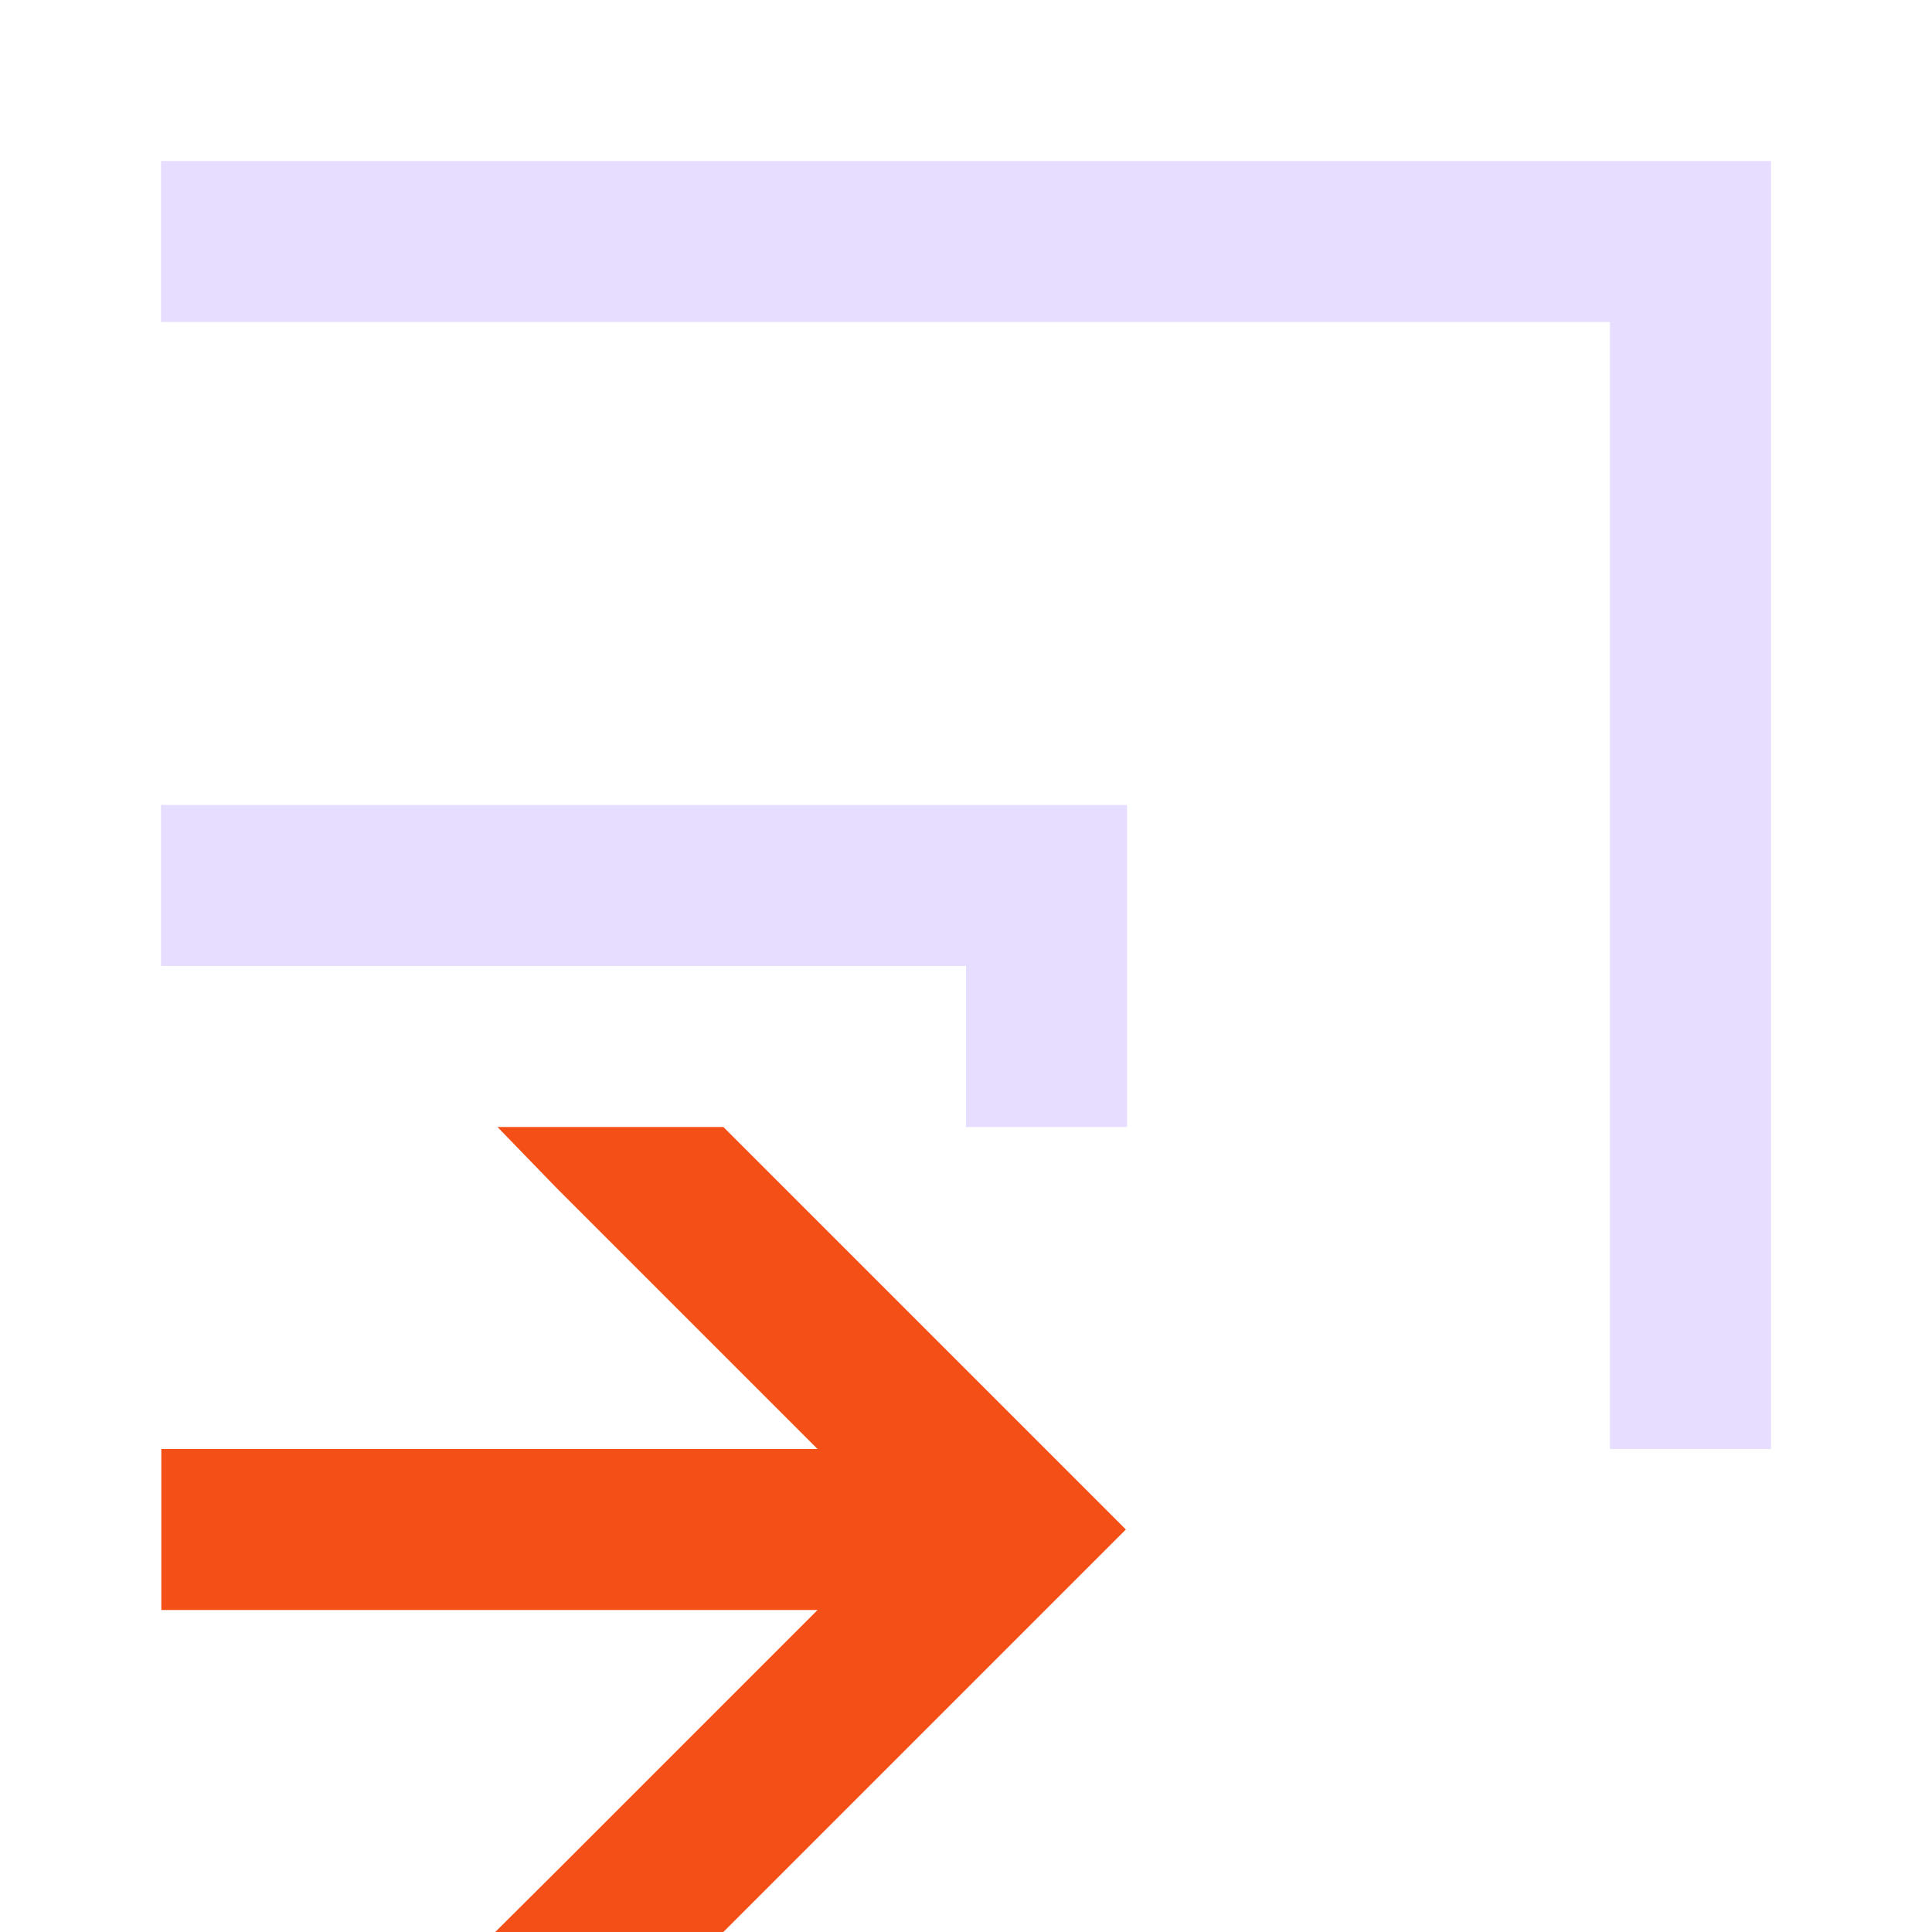 <svg xmlns="http://www.w3.org/2000/svg" viewBox="0 0 12 12">
 <defs>
  <style id="current-color-scheme" type="text/css">
   .ColorScheme-Text { color:#e6ddff; } .ColorScheme-Highlight { color:#f34f17; }
  </style>
 </defs>
 <path class="ColorScheme-Text" style="fill:currentColor;fill-opacity:0.4"/>
 <path style="fill:currentColor" class="ColorScheme-Text" d="m1 5v1h5v1h1v-2z"/>
 <path style="fill:currentColor" class="ColorScheme-Highlight" d="m424.8 542.79l.367.379 1.621 1.621h-2.076v1h2.076l-1.621 1.621-.381.379h1.417l2.5-2.5-2.5-2.5zm-2.088 2v1h2v-1z" transform="translate(-421.71-535.79)"/>
 <path style="fill:currentColor" class="ColorScheme-Text" d="m1 1v1h9v7h1v-8z"/>
</svg>
